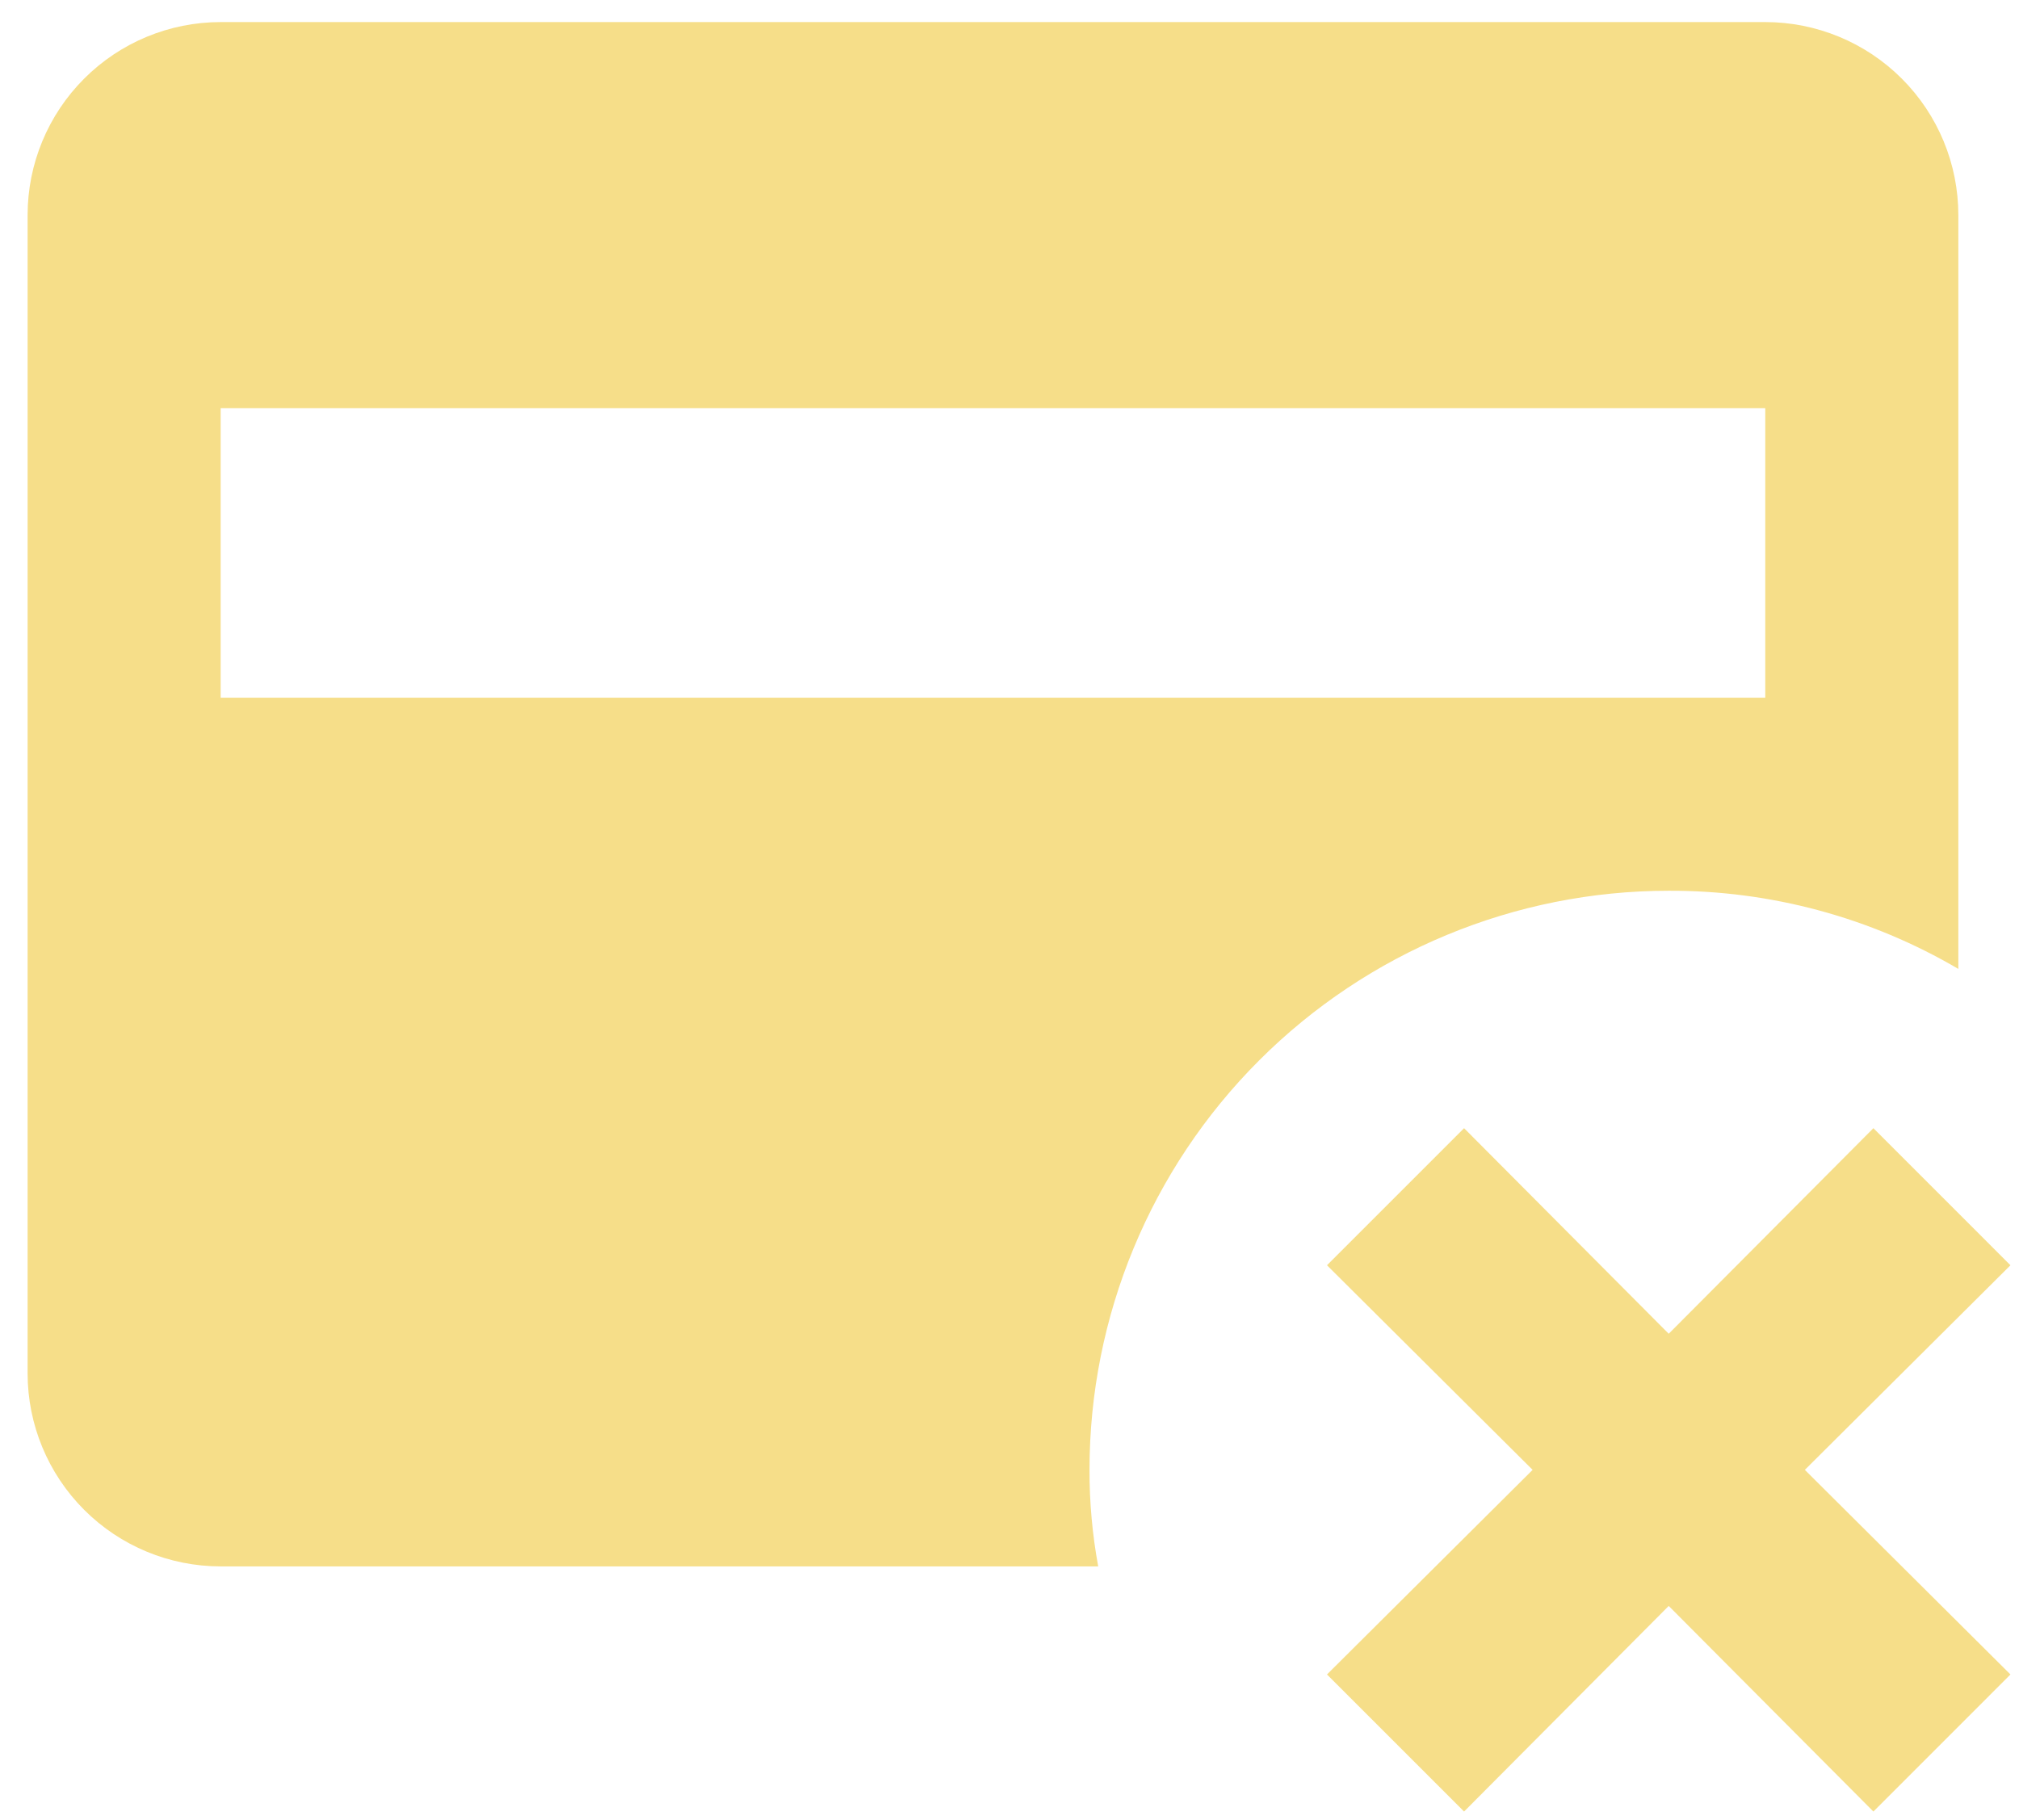 <svg width="61" height="55" viewBox="0 0 61 55" fill="none" xmlns="http://www.w3.org/2000/svg">
<path d="M53.334 0.667H6.667C5.12 0.667 3.636 1.282 2.543 2.376C1.449 3.47 0.834 4.953 0.834 6.5V41.5C0.834 43.047 1.449 44.531 2.543 45.625C3.636 46.719 5.12 47.334 6.667 47.334H33.18C33.003 46.371 32.915 45.395 32.917 44.417C32.917 39.776 34.761 35.325 38.043 32.043C41.325 28.761 45.776 26.917 50.417 26.917C53.493 26.906 56.515 27.722 59.167 29.279V6.5C59.167 4.953 58.553 3.47 57.459 2.376C56.365 1.282 54.881 0.667 53.334 0.667ZM53.334 21.084H6.667V12.334H53.334V21.084ZM60.742 38.234L54.53 44.417L60.742 50.6L56.601 54.742L50.417 48.529L44.234 54.742L40.092 50.6L46.305 44.417L40.092 38.234L44.234 34.092L50.417 40.304L56.601 34.092L60.742 38.234Z" fill="#F6DE89"/>
</svg>
